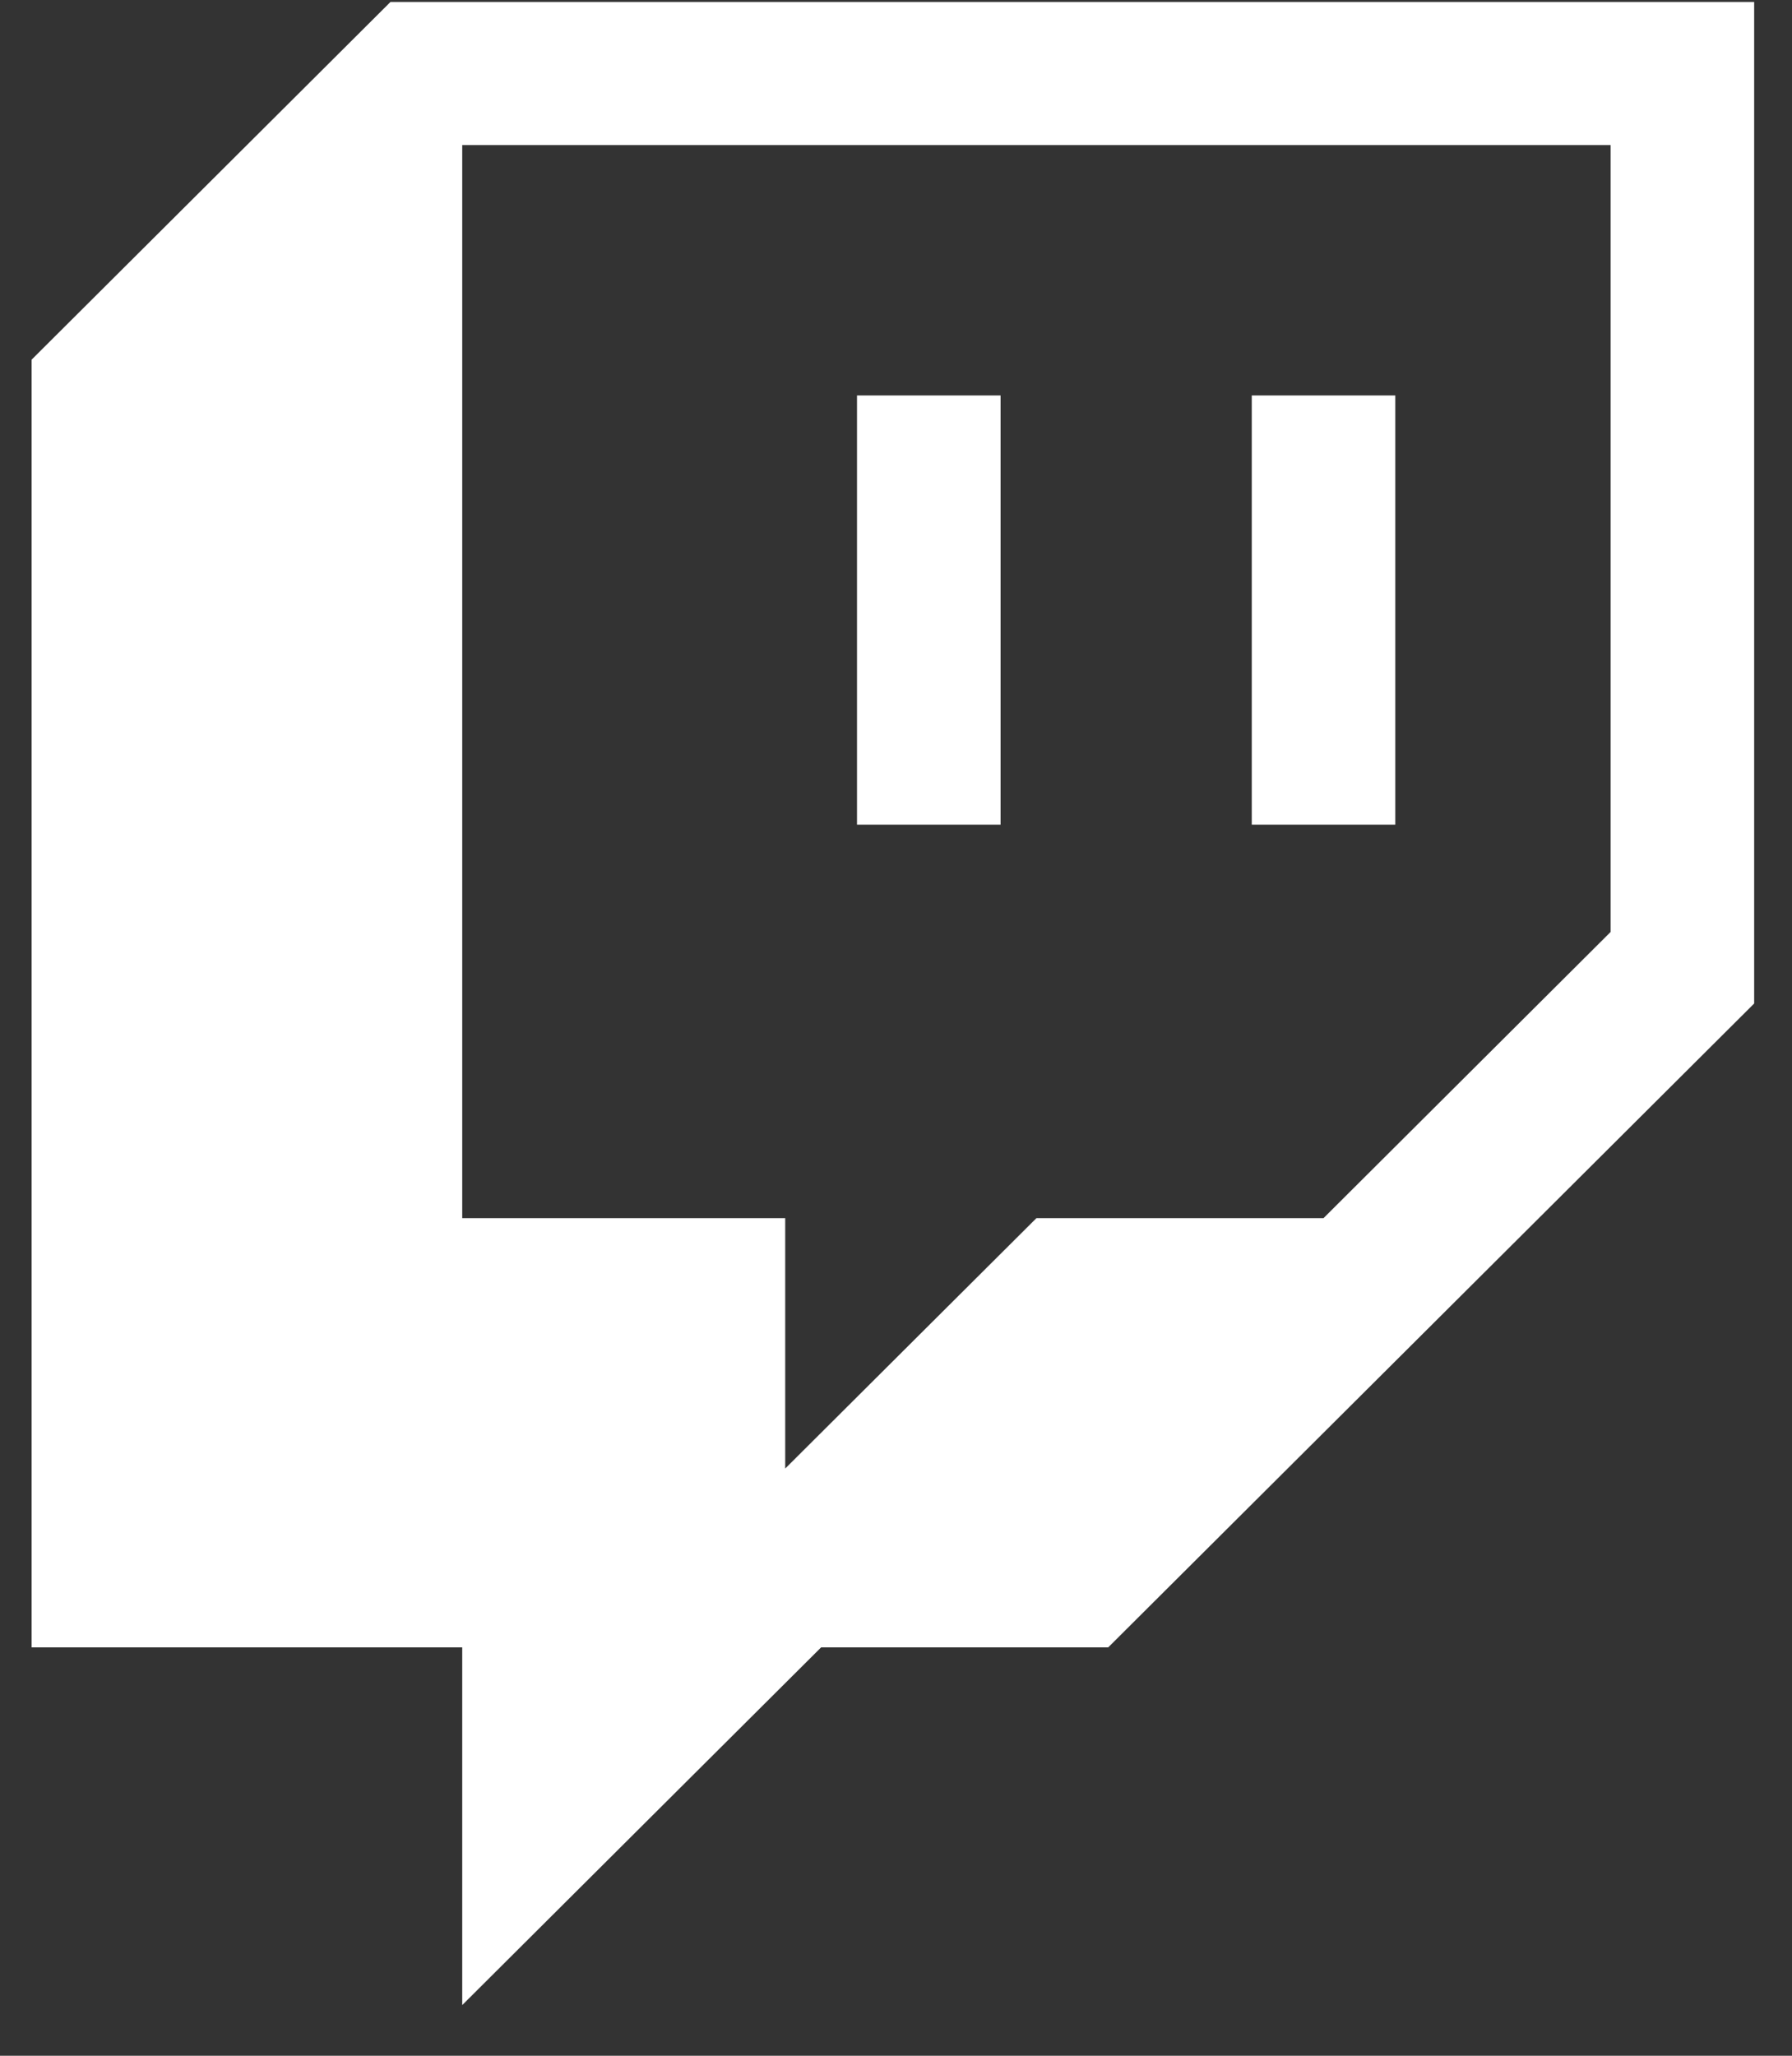 <svg width="34" height="39" viewBox="0 0 34 39" fill="none" xmlns="http://www.w3.org/2000/svg">
<rect x="0" y="0" width="34" height="39" fill="#333333" stroke="none"/>
<g clip-path="url(#clip0_46_188)">
<path d="M7.409 0.037L0.6 6.823V31.253H8.77V38.039L15.579 31.253H21.026L33.282 19.038V0.037H7.409ZM30.558 17.681L25.111 23.11H19.664L14.898 27.86V23.11H8.77V2.752H30.558V17.681Z" fill="white"/>
<path d="M26.473 7.502H23.75V15.645H26.473V7.502Z" fill="white"/>
<path d="M18.984 7.502H16.26V15.645H18.984V7.502Z" fill="white"/>
</g>
<defs>
<clipPath id="clip0_46_188">
<rect width="32.681" height="38.002" fill="white" transform="translate(0.6 0.037)"/>
</clipPath>
</defs>
</svg>
